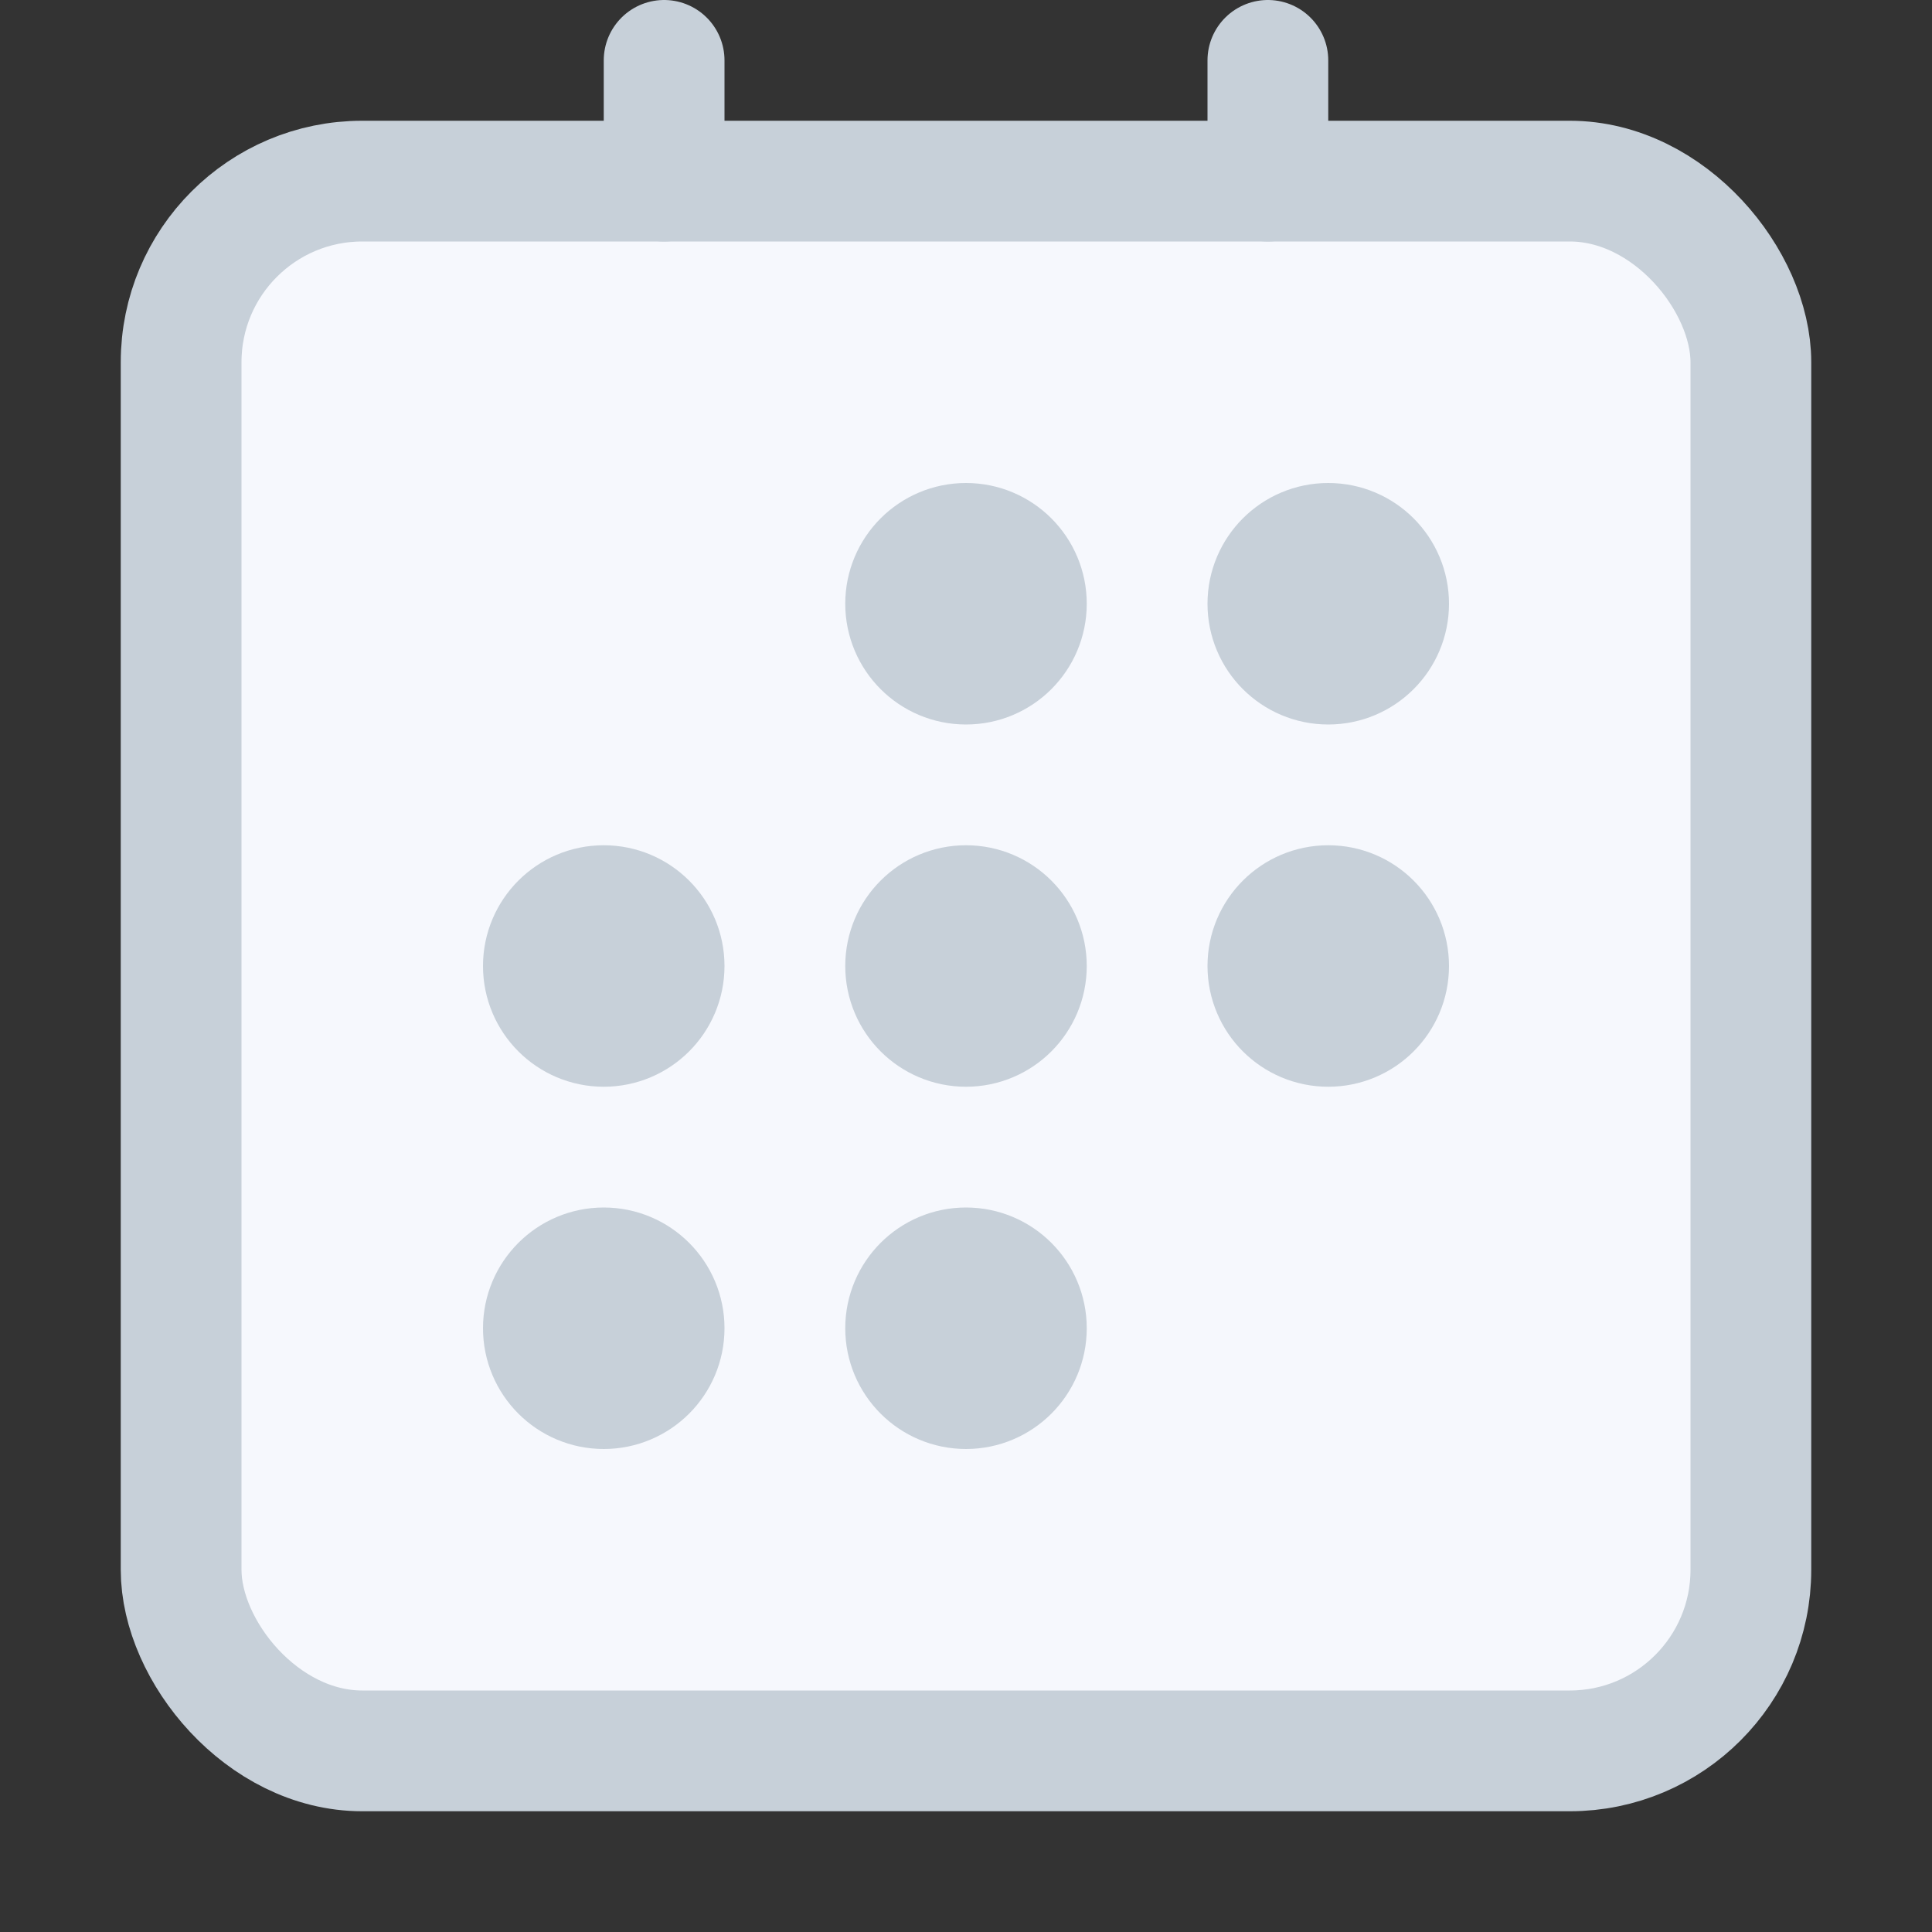 <svg width="16" height="16" viewBox="0 0 16 16" fill="none" xmlns="http://www.w3.org/2000/svg">
<rect x="0" y="0" width="16" height="16" fill="#333333" stroke="none"/>
<rect x="1.5" y="1.5" width="13" height="13" rx="1.5" fill="#F6F8FD" stroke="#C7D0D9"/>
<line x1="5.5" y1="0.5" x2="5.5" y2="1.5" stroke="#C7D0D9" stroke-linecap="round"/>
<line x1="10.5" y1="0.5" x2="10.5" y2="1.5" stroke="#C7D0D9" stroke-linecap="round"/>
<circle cx="8" cy="5" r="0.5" fill="#5495FF" stroke="#C7D0D9"/>
<circle cx="11" cy="5" r="0.5" fill="#5495FF" stroke="#C7D0D9"/>
<circle cx="5" cy="8" r="0.5" fill="#5495FF" stroke="#C7D0D9"/>
<circle cx="8" cy="8" r="0.5" fill="#5495FF" stroke="#C7D0D9"/>
<circle cx="11" cy="8" r="0.5" fill="#5495FF" stroke="#C7D0D9"/>
<circle cx="5" cy="11" r="0.5" fill="#5495FF" stroke="#C7D0D9"/>
<circle cx="8" cy="11" r="0.5" fill="#5495FF" stroke="#C7D0D9"/>
</svg>
